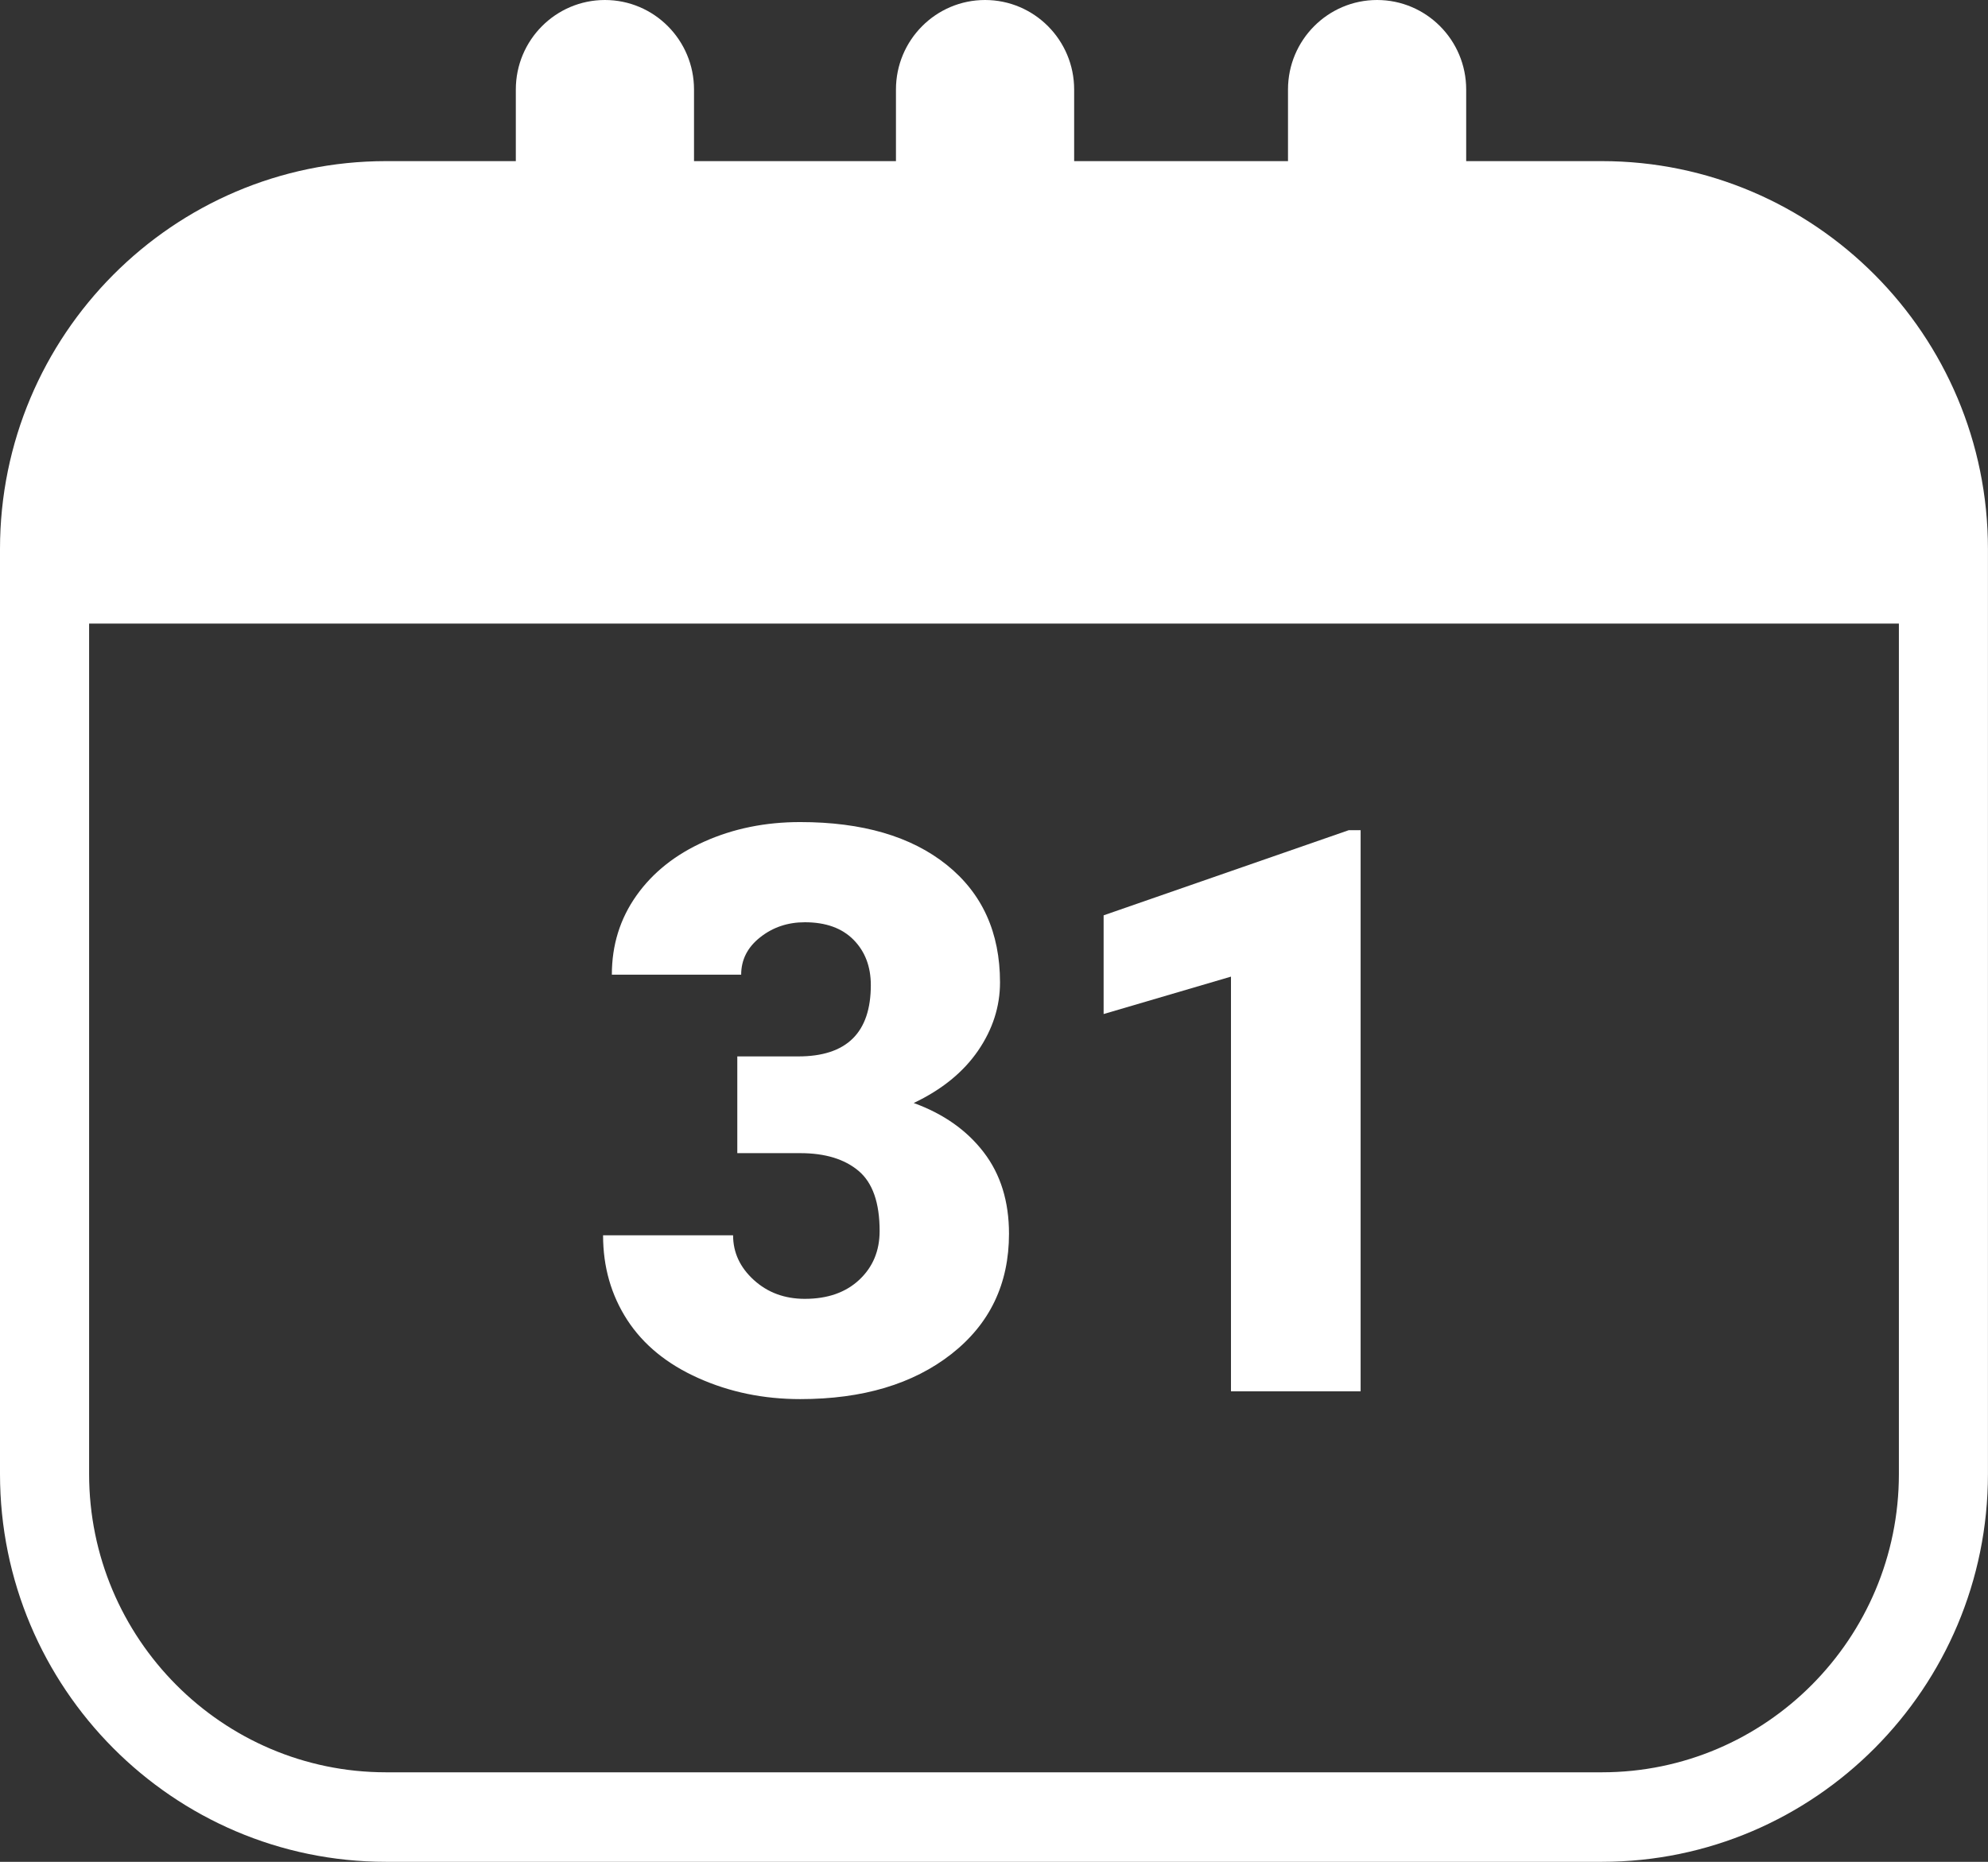 <svg width="79" height="74" viewBox="0 0 79 74" fill="none" xmlns="http://www.w3.org/2000/svg">
<rect x="0" y="0" width="79" height="74" fill="#333333" stroke="none"/>
<path d="M63.657 6.404H58.264V3.558C58.264 1.594 56.678 0 54.723 0C52.769 0 51.183 1.594 51.183 3.558V6.404H42.685V3.558C42.685 1.594 41.099 0 39.145 0C37.19 0 35.604 1.594 35.604 3.558V6.404H27.579V3.558C27.579 1.594 25.993 0 24.038 0C22.084 0 20.498 1.594 20.498 3.558V6.404H15.34C6.883 6.404 0 13.32 0 21.818V58.586C0 67.086 6.883 74 15.34 74H63.657C72.117 74 78.998 67.084 78.998 58.586V21.818C78.998 13.318 72.115 6.404 63.657 6.404ZM63.657 70.442H15.34C8.833 70.442 3.541 65.122 3.541 58.586V24.785H75.459V58.586C75.459 65.125 70.165 70.442 63.66 70.442H63.657Z" fill="white"/>
<path d="M36.31 43.84C37.428 43.309 38.278 42.616 38.864 41.765C39.449 40.913 39.739 40.005 39.739 39.047C39.739 37.066 39.034 35.508 37.62 34.374C36.206 33.241 34.266 32.674 31.797 32.674C30.413 32.674 29.146 32.932 27.994 33.447C26.84 33.962 25.938 34.68 25.289 35.598C24.638 36.519 24.314 37.565 24.314 38.739H29.453C29.453 38.146 29.705 37.65 30.208 37.254C30.711 36.855 31.303 36.656 31.983 36.656C32.816 36.656 33.461 36.889 33.919 37.353C34.377 37.818 34.605 38.418 34.605 39.154C34.605 41.044 33.645 41.988 31.724 41.988H29.299V45.833H31.799C32.786 45.833 33.557 46.067 34.117 46.537C34.676 47.007 34.955 47.803 34.955 48.928C34.955 49.715 34.686 50.36 34.148 50.865C33.609 51.371 32.887 51.624 31.983 51.624C31.181 51.624 30.506 51.375 29.956 50.875C29.406 50.374 29.132 49.782 29.132 49.099H23.965C23.965 50.356 24.286 51.475 24.925 52.462C25.565 53.448 26.509 54.219 27.753 54.774C28.997 55.332 30.347 55.609 31.801 55.609C34.282 55.609 36.284 55.011 37.809 53.816C39.333 52.621 40.096 51.029 40.096 49.037C40.096 47.751 39.761 46.67 39.09 45.797C38.42 44.924 37.495 44.272 36.317 43.843L36.31 43.84Z" fill="white"/>
<path d="M43.856 36.381V40.304L48.917 38.817V55.301H54.069V32.997H53.597L43.856 36.381Z" fill="white"/>
</svg>
